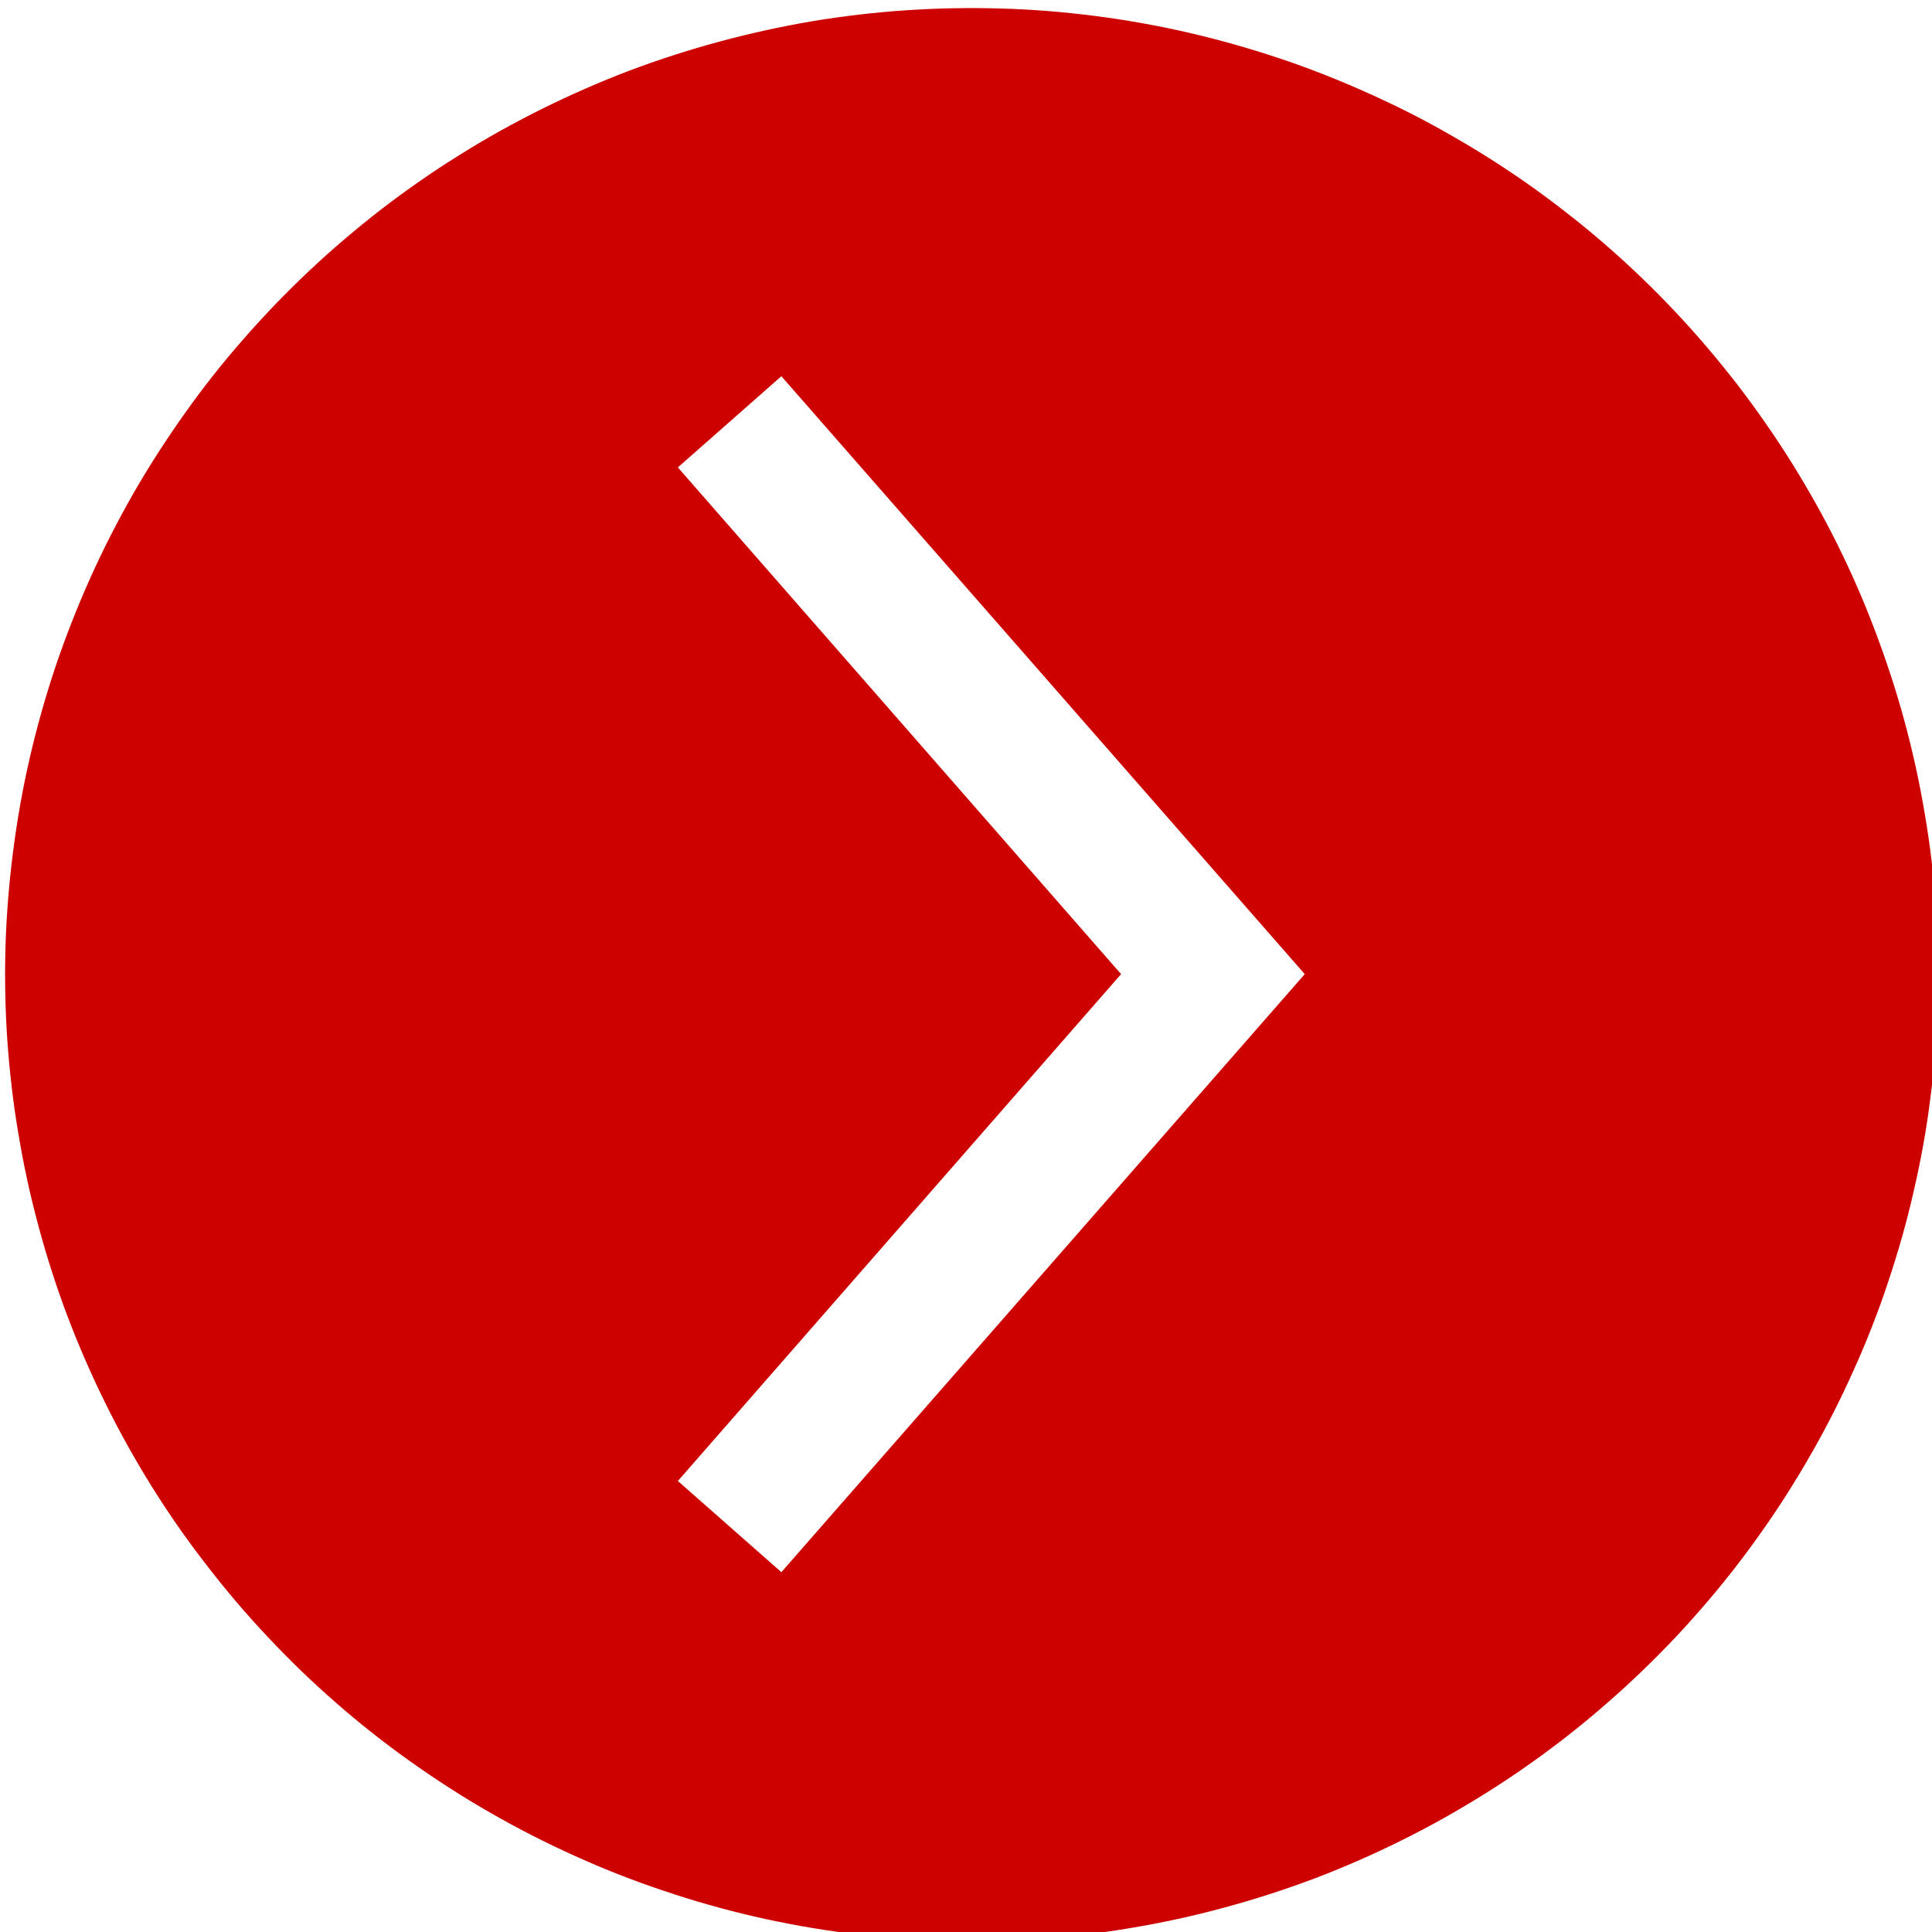 <?xml version="1.0" encoding="UTF-8" standalone="no"?>
<!-- Created with Inkscape (http://www.inkscape.org/) -->

<svg
   width="16.446mm"
   height="16.446mm"
   viewBox="0 0 16.446 16.446"
   version="1.1"
   id="svg1"
   inkscape:version="1.4 (86a8ad7, 2024-10-11)"
   sodipodi:docname="boton_r.svg"
   xmlns:inkscape="http://www.inkscape.org/namespaces/inkscape"
   xmlns:sodipodi="http://sodipodi.sourceforge.net/DTD/sodipodi-0.dtd"
   xmlns="http://www.w3.org/2000/svg"
   xmlns:svg="http://www.w3.org/2000/svg">
  <sodipodi:namedview
     id="namedview1"
     pagecolor="#ffffff"
     bordercolor="#666666"
     borderopacity="1.0"
     inkscape:showpageshadow="2"
     inkscape:pageopacity="0.0"
     inkscape:pagecheckerboard="0"
     inkscape:deskcolor="#d1d1d1"
     inkscape:document-units="px"
     inkscape:zoom="5.5090348"
     inkscape:cx="39.84364"
     inkscape:cy="40.20668"
     inkscape:window-width="1920"
     inkscape:window-height="991"
     inkscape:window-x="-1"
     inkscape:window-y="1341"
     inkscape:window-maximized="1"
     inkscape:current-layer="layer2" />
  <defs
     id="defs1">
    <clipPath
       id="88d53caac1">
      <path
         d="m 196.602,310.062 h 47.25 v 47.25 h -47.25 z m 0,0"
         clip-rule="nonzero"
         id="path3" />
    </clipPath>
  </defs>
  <g
     inkscape:groupmode="layer"
     id="layer2"
     inkscape:label="Capa 2"
     transform="translate(-21.77,-15.696)">
    <g
       clip-path="url(#88d53caac1)"
       id="g56"
       transform="matrix(0.353,0,0,0.353,-47.708,-93.838)">
      <path
         fill="#cc0100"
         d="m 243.555,334.488 c 0.019,-0.766 0.004,-1.527 -0.047,-2.289 -0.051,-0.762 -0.141,-1.52 -0.27,-2.27 -0.125,-0.754 -0.289,-1.5 -0.488,-2.234 -0.199,-0.738 -0.438,-1.461 -0.707,-2.176 -0.27,-0.715 -0.574,-1.414 -0.914,-2.098 -0.34,-0.684 -0.715,-1.348 -1.117,-1.992 -0.406,-0.648 -0.844,-1.273 -1.309,-1.879 -0.469,-0.602 -0.961,-1.184 -1.484,-1.738 -0.523,-0.555 -1.074,-1.086 -1.648,-1.586 -0.574,-0.5 -1.176,-0.973 -1.797,-1.418 -0.621,-0.441 -1.262,-0.852 -1.926,-1.23 -0.66,-0.383 -1.34,-0.727 -2.039,-1.039 -0.695,-0.312 -1.402,-0.594 -2.129,-0.836 -0.723,-0.242 -1.457,-0.449 -2.199,-0.621 -0.746,-0.172 -1.496,-0.305 -2.25,-0.402 -0.758,-0.098 -1.52,-0.16 -2.281,-0.18 -0.762,-0.023 -1.527,-0.008 -2.285,0.043 -0.762,0.051 -1.52,0.141 -2.273,0.266 -0.754,0.129 -1.496,0.293 -2.234,0.492 -0.734,0.199 -1.461,0.434 -2.176,0.703 -0.711,0.273 -1.41,0.578 -2.094,0.918 -0.684,0.34 -1.352,0.711 -1.996,1.117 -0.648,0.402 -1.273,0.84 -1.879,1.305 -0.602,0.469 -1.184,0.961 -1.738,1.484 -0.555,0.523 -1.086,1.074 -1.586,1.648 -0.504,0.574 -0.977,1.172 -1.418,1.797 -0.441,0.621 -0.855,1.262 -1.234,1.922 -0.379,0.664 -0.727,1.344 -1.039,2.039 -0.312,0.695 -0.59,1.406 -0.836,2.129 -0.242,0.723 -0.449,1.457 -0.621,2.199 -0.172,0.746 -0.305,1.496 -0.402,2.254 -0.098,0.758 -0.16,1.516 -0.184,2.277 -0.023,0.766 -0.008,1.527 0.043,2.289 0.055,0.762 0.141,1.52 0.27,2.27 0.125,0.754 0.289,1.5 0.488,2.234 0.199,0.738 0.434,1.465 0.703,2.176 0.273,0.715 0.578,1.414 0.918,2.098 0.336,0.684 0.711,1.348 1.113,1.996 0.406,0.648 0.84,1.273 1.309,1.875 0.465,0.605 0.961,1.188 1.484,1.742 0.52,0.555 1.07,1.086 1.645,1.586 0.574,0.504 1.176,0.977 1.797,1.418 0.621,0.441 1.262,0.855 1.926,1.234 0.66,0.379 1.34,0.727 2.035,1.039 0.695,0.316 1.406,0.594 2.129,0.836 0.723,0.246 1.457,0.453 2.199,0.625 0.746,0.172 1.496,0.305 2.254,0.402 0.754,0.098 1.516,0.16 2.277,0.184 0.766,0.023 1.527,0.008 2.289,-0.043 0.762,-0.051 1.52,-0.141 2.273,-0.27 0.754,-0.125 1.5,-0.289 2.234,-0.488 0.738,-0.199 1.465,-0.434 2.18,-0.703 0.715,-0.273 1.414,-0.578 2.098,-0.918 0.684,-0.34 1.348,-0.711 1.996,-1.117 0.648,-0.402 1.273,-0.84 1.879,-1.305 0.605,-0.469 1.188,-0.965 1.742,-1.488 0.555,-0.523 1.086,-1.07 1.586,-1.648 0.504,-0.574 0.977,-1.176 1.418,-1.797 0.445,-0.621 0.855,-1.266 1.234,-1.926 0.383,-0.664 0.727,-1.344 1.039,-2.039 0.316,-0.695 0.594,-1.406 0.836,-2.133 0.242,-0.723 0.453,-1.457 0.621,-2.203 0.172,-0.742 0.309,-1.492 0.402,-2.25 0.098,-0.758 0.16,-1.52 0.184,-2.281 z m -30.387,11.52 10.688,-12.223 -10.688,-12.219 2.496,-2.199 12.621,14.418 -12.621,14.422 z m 0,0"
         fill-opacity="1"
         fill-rule="nonzero"
         id="path55" />
    </g>
  </g>
</svg>
